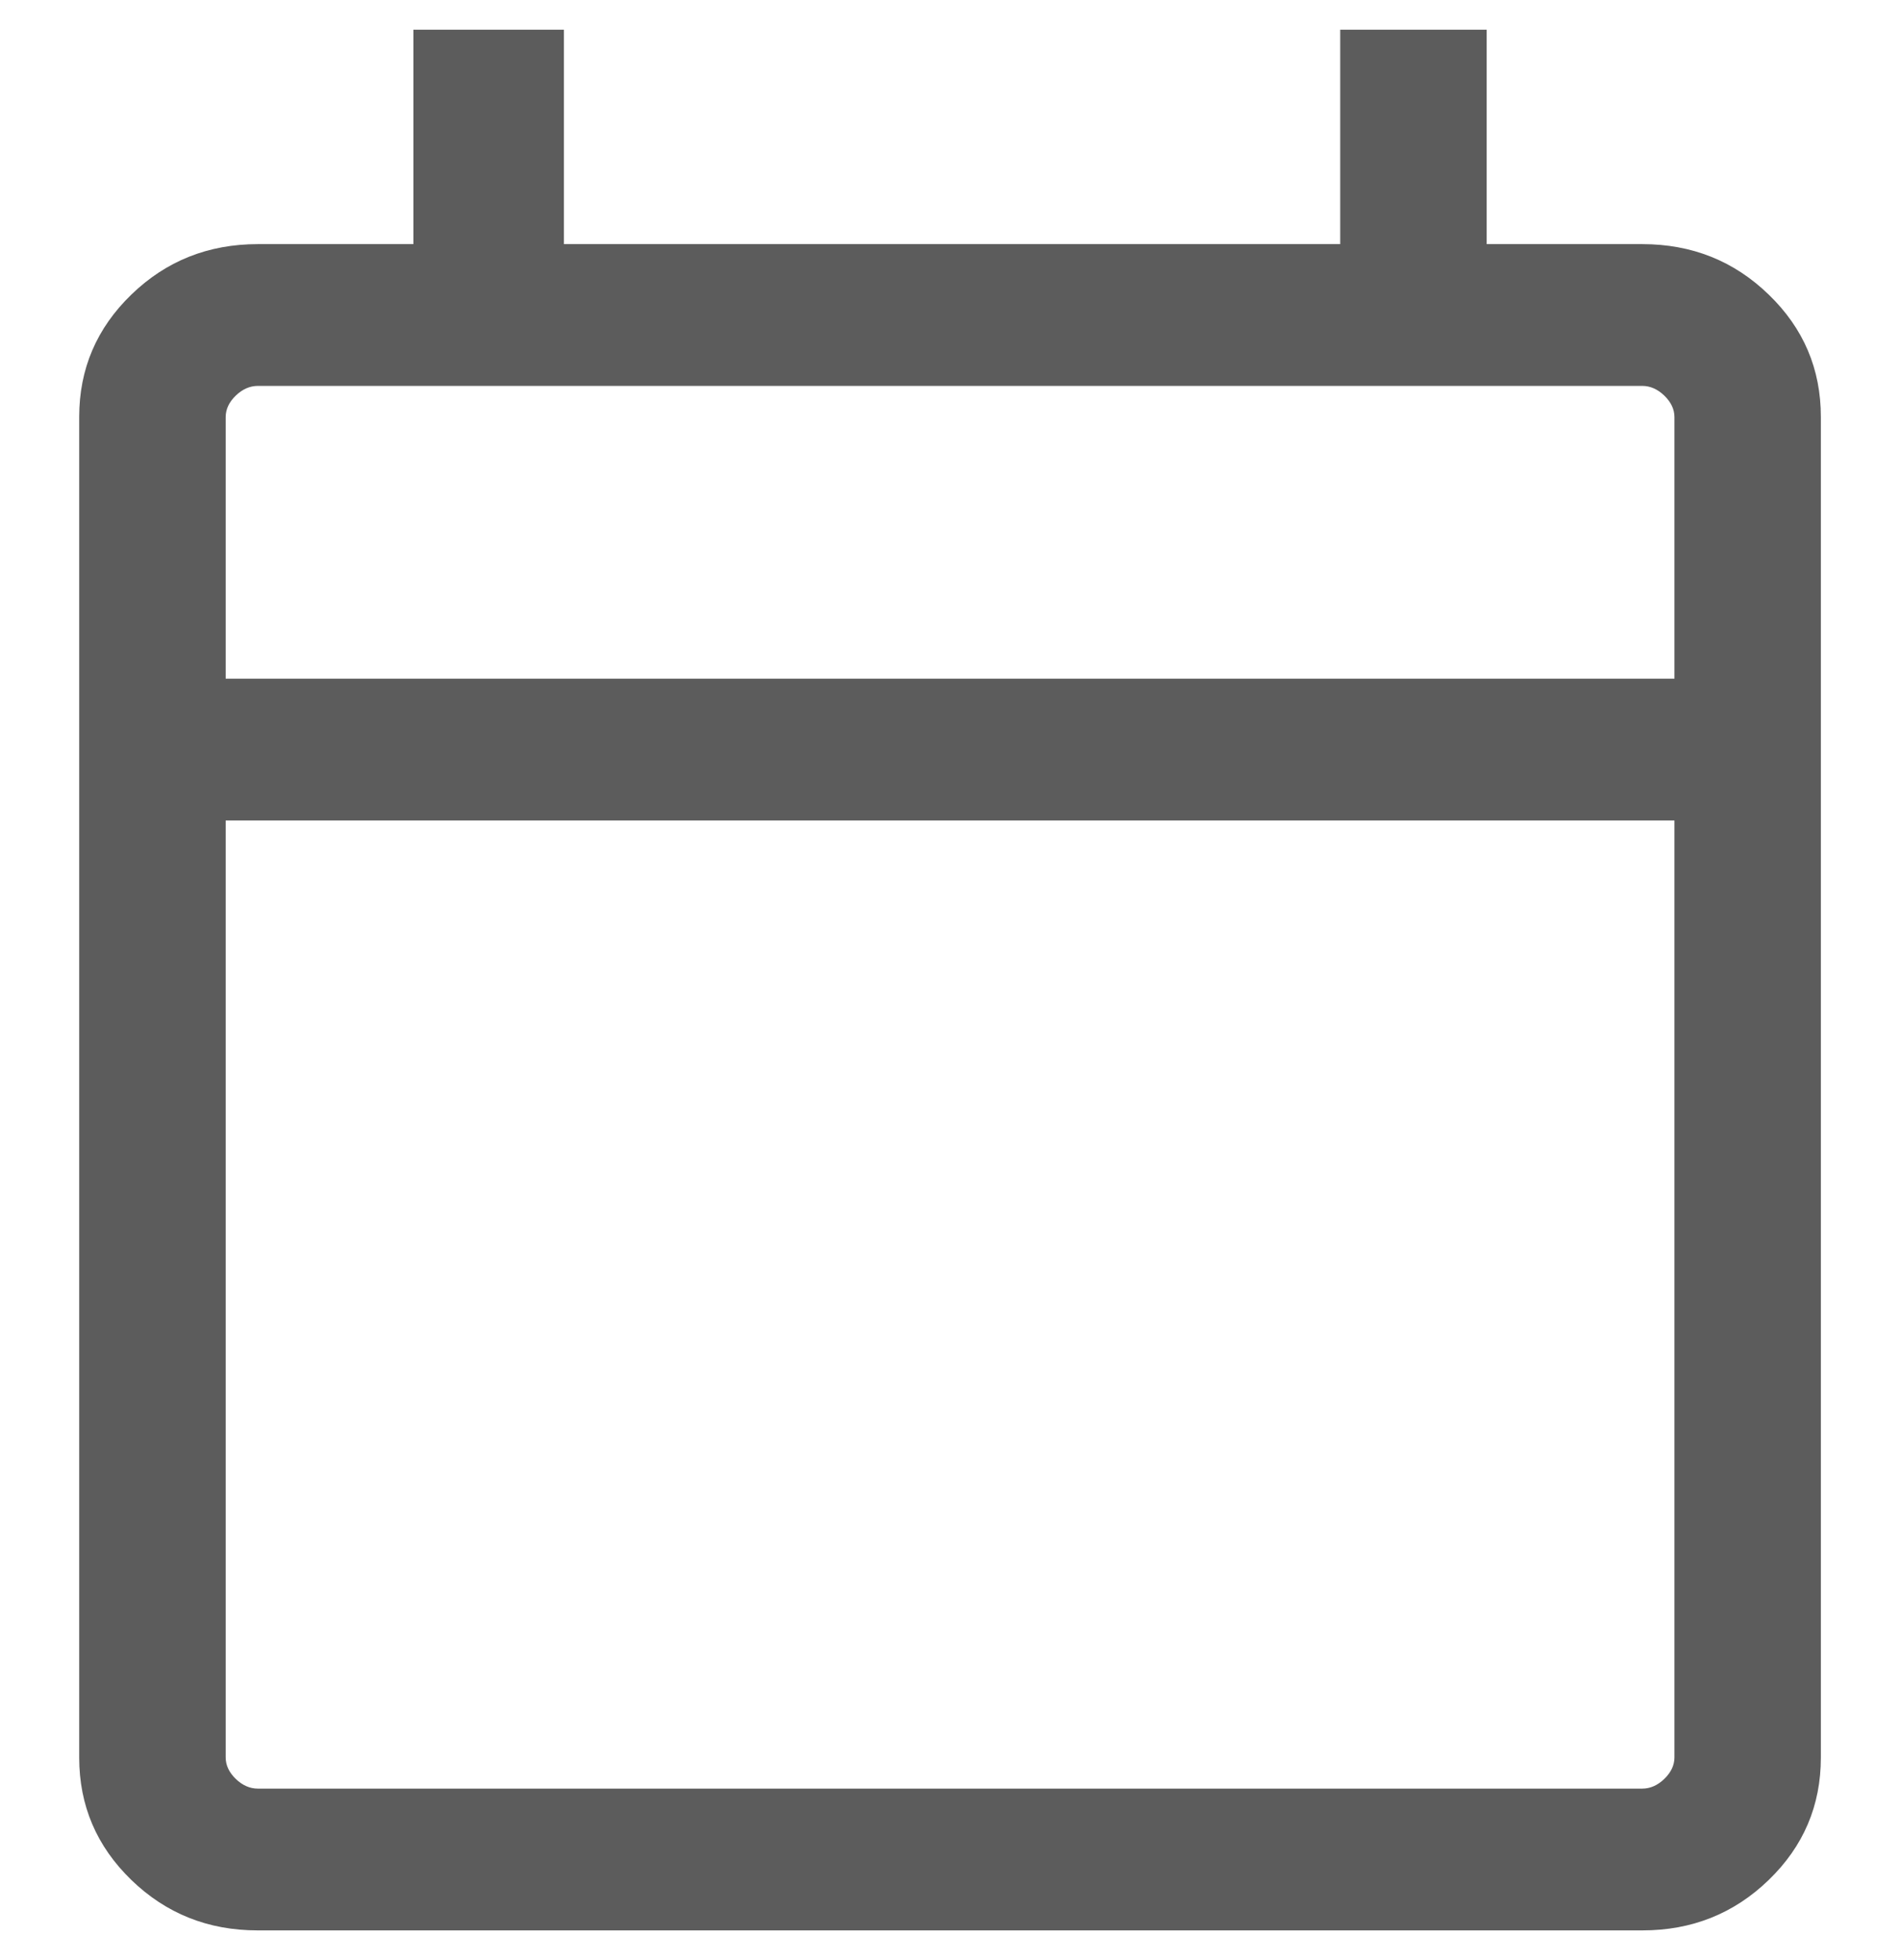 <svg width="32" height="33" viewBox="0 0 32 33" fill="none" xmlns="http://www.w3.org/2000/svg">
<g clip-path="url(#clip0_237_16356)">
<path d="M4.339 32.5C3.506 32.5 2.797 32.217 2.212 31.651C1.627 31.084 1.334 30.398 1.334 29.591V7.018C1.334 6.212 1.627 5.526 2.212 4.96C2.797 4.393 3.508 4.11 4.343 4.11H6.963V0.5H9.497V4.11H22.572V0.5H25.039V4.11H27.658C28.494 4.11 29.204 4.393 29.789 4.96C30.375 5.526 30.667 6.212 30.667 7.018V29.591C30.667 30.398 30.375 31.084 29.789 31.651C29.204 32.217 28.495 32.5 27.662 32.5H4.339ZM4.343 30.113H27.658C27.794 30.113 27.918 30.058 28.031 29.949C28.144 29.839 28.201 29.719 28.201 29.587V13.814H3.801V29.587C3.801 29.719 3.857 29.839 3.97 29.949C4.083 30.058 4.208 30.113 4.343 30.113ZM3.801 11.426H28.201V7.022C28.201 6.891 28.144 6.771 28.031 6.661C27.918 6.552 27.794 6.497 27.658 6.497H4.343C4.208 6.497 4.083 6.552 3.97 6.661C3.857 6.771 3.801 6.891 3.801 7.022V11.426Z" fill="#5C5C5C"/>
</g>
<defs>
<clipPath id="clip0_237_16356">
<rect width="32" height="32" fill="white" transform="translate(0 0.5)"/>
</clipPath>
</defs>
</svg>
